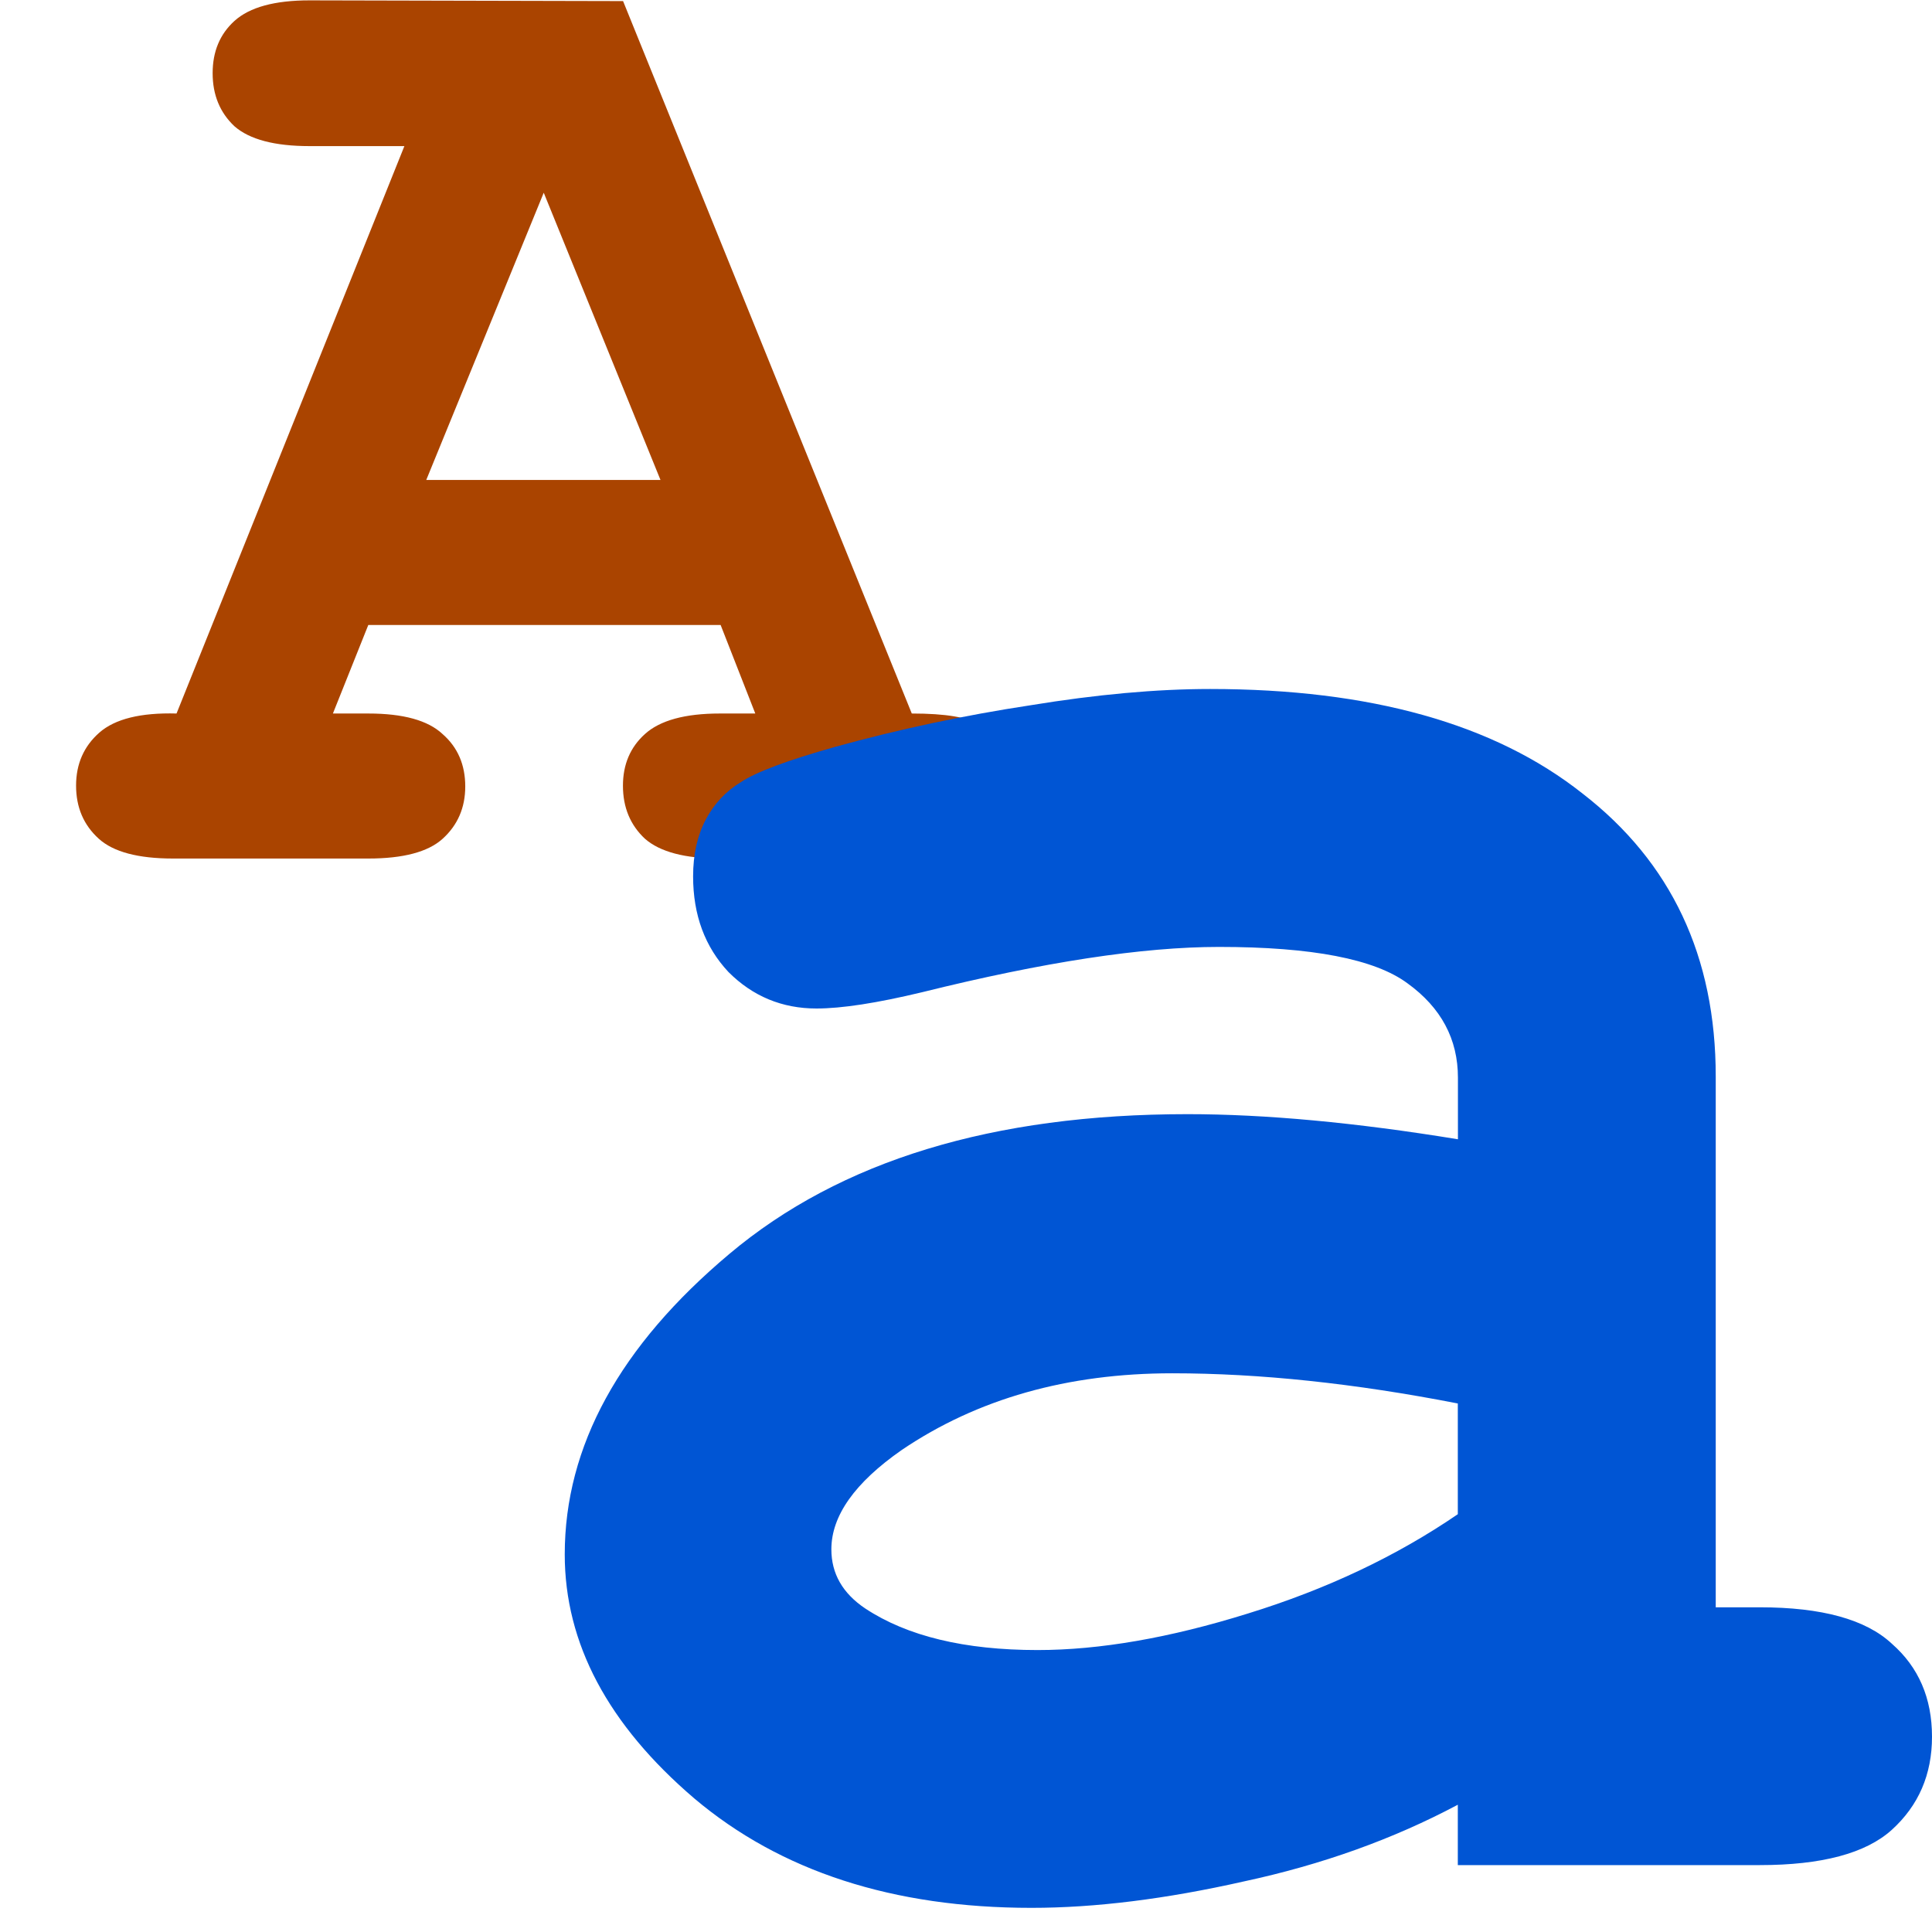<?xml version="1.0" encoding="UTF-8" standalone="no"?>
<!-- Created with Inkscape (http://www.inkscape.org/) -->

<svg
   xmlns:dc="http://purl.org/dc/elements/1.1/"
   xmlns:cc="http://creativecommons.org/ns#"
   xmlns:rdf="http://www.w3.org/1999/02/22-rdf-syntax-ns#"
   xmlns:svg="http://www.w3.org/2000/svg"
   xmlns="http://www.w3.org/2000/svg"
   xmlns:sodipodi="http://sodipodi.sourceforge.net/DTD/sodipodi-0.dtd"
   xmlns:inkscape="http://www.inkscape.org/namespaces/inkscape"
   width="16"
   height="16"
   id="svg2"
   sodipodi:version="0.32"
   inkscape:version="0.92.3 (2405546, 2018-03-11)"
   version="1.0"
   sodipodi:docname="menu_edit_lowercase.svg"
   inkscape:output_extension="org.inkscape.output.svg.inkscape"
   inkscape:export-filename="menu_edit_lowercase.png"
   inkscape:export-xdpi="96"
   inkscape:export-ydpi="96">
  <defs
     id="defs4" />
  <sodipodi:namedview
     id="base"
     pagecolor="#ffffff"
     bordercolor="#666666"
     borderopacity="1.0"
     inkscape:pageopacity="0.0"
     inkscape:pageshadow="2"
     inkscape:zoom="42.075244"
     inkscape:cx="7.8818102"
     inkscape:cy="8.3416607"
     inkscape:document-units="px"
     inkscape:current-layer="layer1"
     showgrid="true"
     objecttolerance="10"
     gridtolerance="10"
     guidetolerance="10"
     showguides="true"
     inkscape:guide-bbox="true"
     inkscape:window-width="1920"
     inkscape:window-height="1137"
     inkscape:window-x="-8"
     inkscape:window-y="-8"
     inkscape:snap-bbox="true"
     inkscape:bbox-paths="true"
     inkscape:bbox-nodes="true"
     inkscape:snap-bbox-edge-midpoints="true"
     inkscape:snap-bbox-midpoints="true"
     inkscape:object-paths="true"
     inkscape:snap-intersection-paths="true"
     inkscape:object-nodes="true"
     inkscape:snap-smooth-nodes="true"
     inkscape:snap-midpoints="true"
     inkscape:snap-object-midpoints="true"
     inkscape:snap-center="false"
     inkscape:window-maximized="1"
     inkscape:snap-grids="true">
    <inkscape:grid
       type="xygrid"
       id="grid2409"
       visible="true"
       enabled="true"
       spacingx="0.5"
       spacingy="0.5"
       empspacing="2"
       snapvisiblegridlinesonly="true"
       originx="0"
       originy="0" />
  </sodipodi:namedview>
  <g
     inkscape:label="Ebene 1"
     inkscape:groupmode="layer"
     id="layer1">
    <g
       aria-label="A"
       style="font-style:normal;font-variant:normal;font-weight:bold;font-stretch:normal;font-size:12px;line-height:25px;font-family:'Courier New';-inkscape-font-specification:'Courier New Bold';letter-spacing:0px;word-spacing:0px;fill:#aa4400;fill-opacity:1;stroke:none;stroke-width:1px;stroke-linecap:butt;stroke-linejoin:miter;stroke-opacity:1"
       id="text844">
      <path
         d="M 5.968,5.176 H 3.05 L 2.757,5.909 h 0.293 q 0.434,0 0.615,0.17 0.188,0.164 0.188,0.434 0,0.264 -0.188,0.434 Q 3.484,7.11 3.05,7.11 H 1.433 Q 0.999,7.11 0.818,6.946 0.63,6.776 0.63,6.506 0.63,6.237 0.823,6.067 1.017,5.897 1.462,5.909 L 3.349,1.21 H 2.564 Q 2.13,1.21 1.942,1.046 1.761,0.876 1.761,0.606 1.761,0.337 1.942,0.173 2.13,0.003 2.564,0.003 l 2.596,0.006 2.391,5.9 q 0.422,0 0.557,0.094 0.27,0.193 0.27,0.51 0,0.264 -0.182,0.434 Q 8.013,7.11 7.579,7.11 H 5.962 q -0.434,0 -0.621,-0.164 -0.182,-0.17 -0.182,-0.439 0,-0.264 0.182,-0.428 0.188,-0.17 0.621,-0.17 H 6.255 Z M 5.47,3.975 4.503,1.596 3.53,3.975 Z"
         style=""
         id="path849" />
    </g>
    <g
       aria-label="a"
       style="font-style:normal;font-variant:normal;font-weight:bold;font-stretch:normal;font-size:21.333px;line-height:25px;font-family:'Courier New';-inkscape-font-specification:'Courier New Bold';letter-spacing:0px;word-spacing:0px;fill:#0055d4;fill-opacity:1;stroke:none;stroke-width:1px;stroke-linecap:butt;stroke-linejoin:miter;stroke-opacity:1"
       id="text840">
      <path
         d="m 12.073,15.446 v -0.5 Q 11.271,15.373 10.302,15.581 9.333,15.8 8.542,15.8 q -1.719,0 -2.792,-0.906 -1.073,-0.917 -1.073,-2.021 0,-1.344 1.365,-2.49 1.375,-1.156 3.792,-1.156 0.969,0 2.24,0.208 V 8.925 q 0,-0.479 -0.417,-0.781 -0.406,-0.302 -1.562,-0.302 -0.948,0 -2.458,0.375 -0.562,0.135 -0.875,0.135 -0.427,0 -0.729,-0.302 Q 5.74,7.737 5.74,7.258 q 0,-0.271 0.104,-0.469 0.104,-0.198 0.292,-0.312 0.188,-0.125 0.781,-0.292 0.792,-0.219 1.615,-0.344 0.823,-0.135 1.49,-0.135 1.99,0 3.083,0.865 1.104,0.854 1.104,2.344 v 4.396 h 0.365 q 0.771,0 1.094,0.302 Q 16,13.904 16,14.383 q 0,0.469 -0.333,0.771 -0.323,0.292 -1.094,0.292 z m 0,-3.823 q -1.281,-0.25 -2.365,-0.25 -1.302,0 -2.24,0.635 -0.583,0.406 -0.583,0.823 0,0.302 0.281,0.49 0.521,0.344 1.427,0.344 0.771,0 1.74,-0.302 0.979,-0.302 1.74,-0.823 z"
         style=""
         id="path846" />
    </g>
  </g>
</svg>
